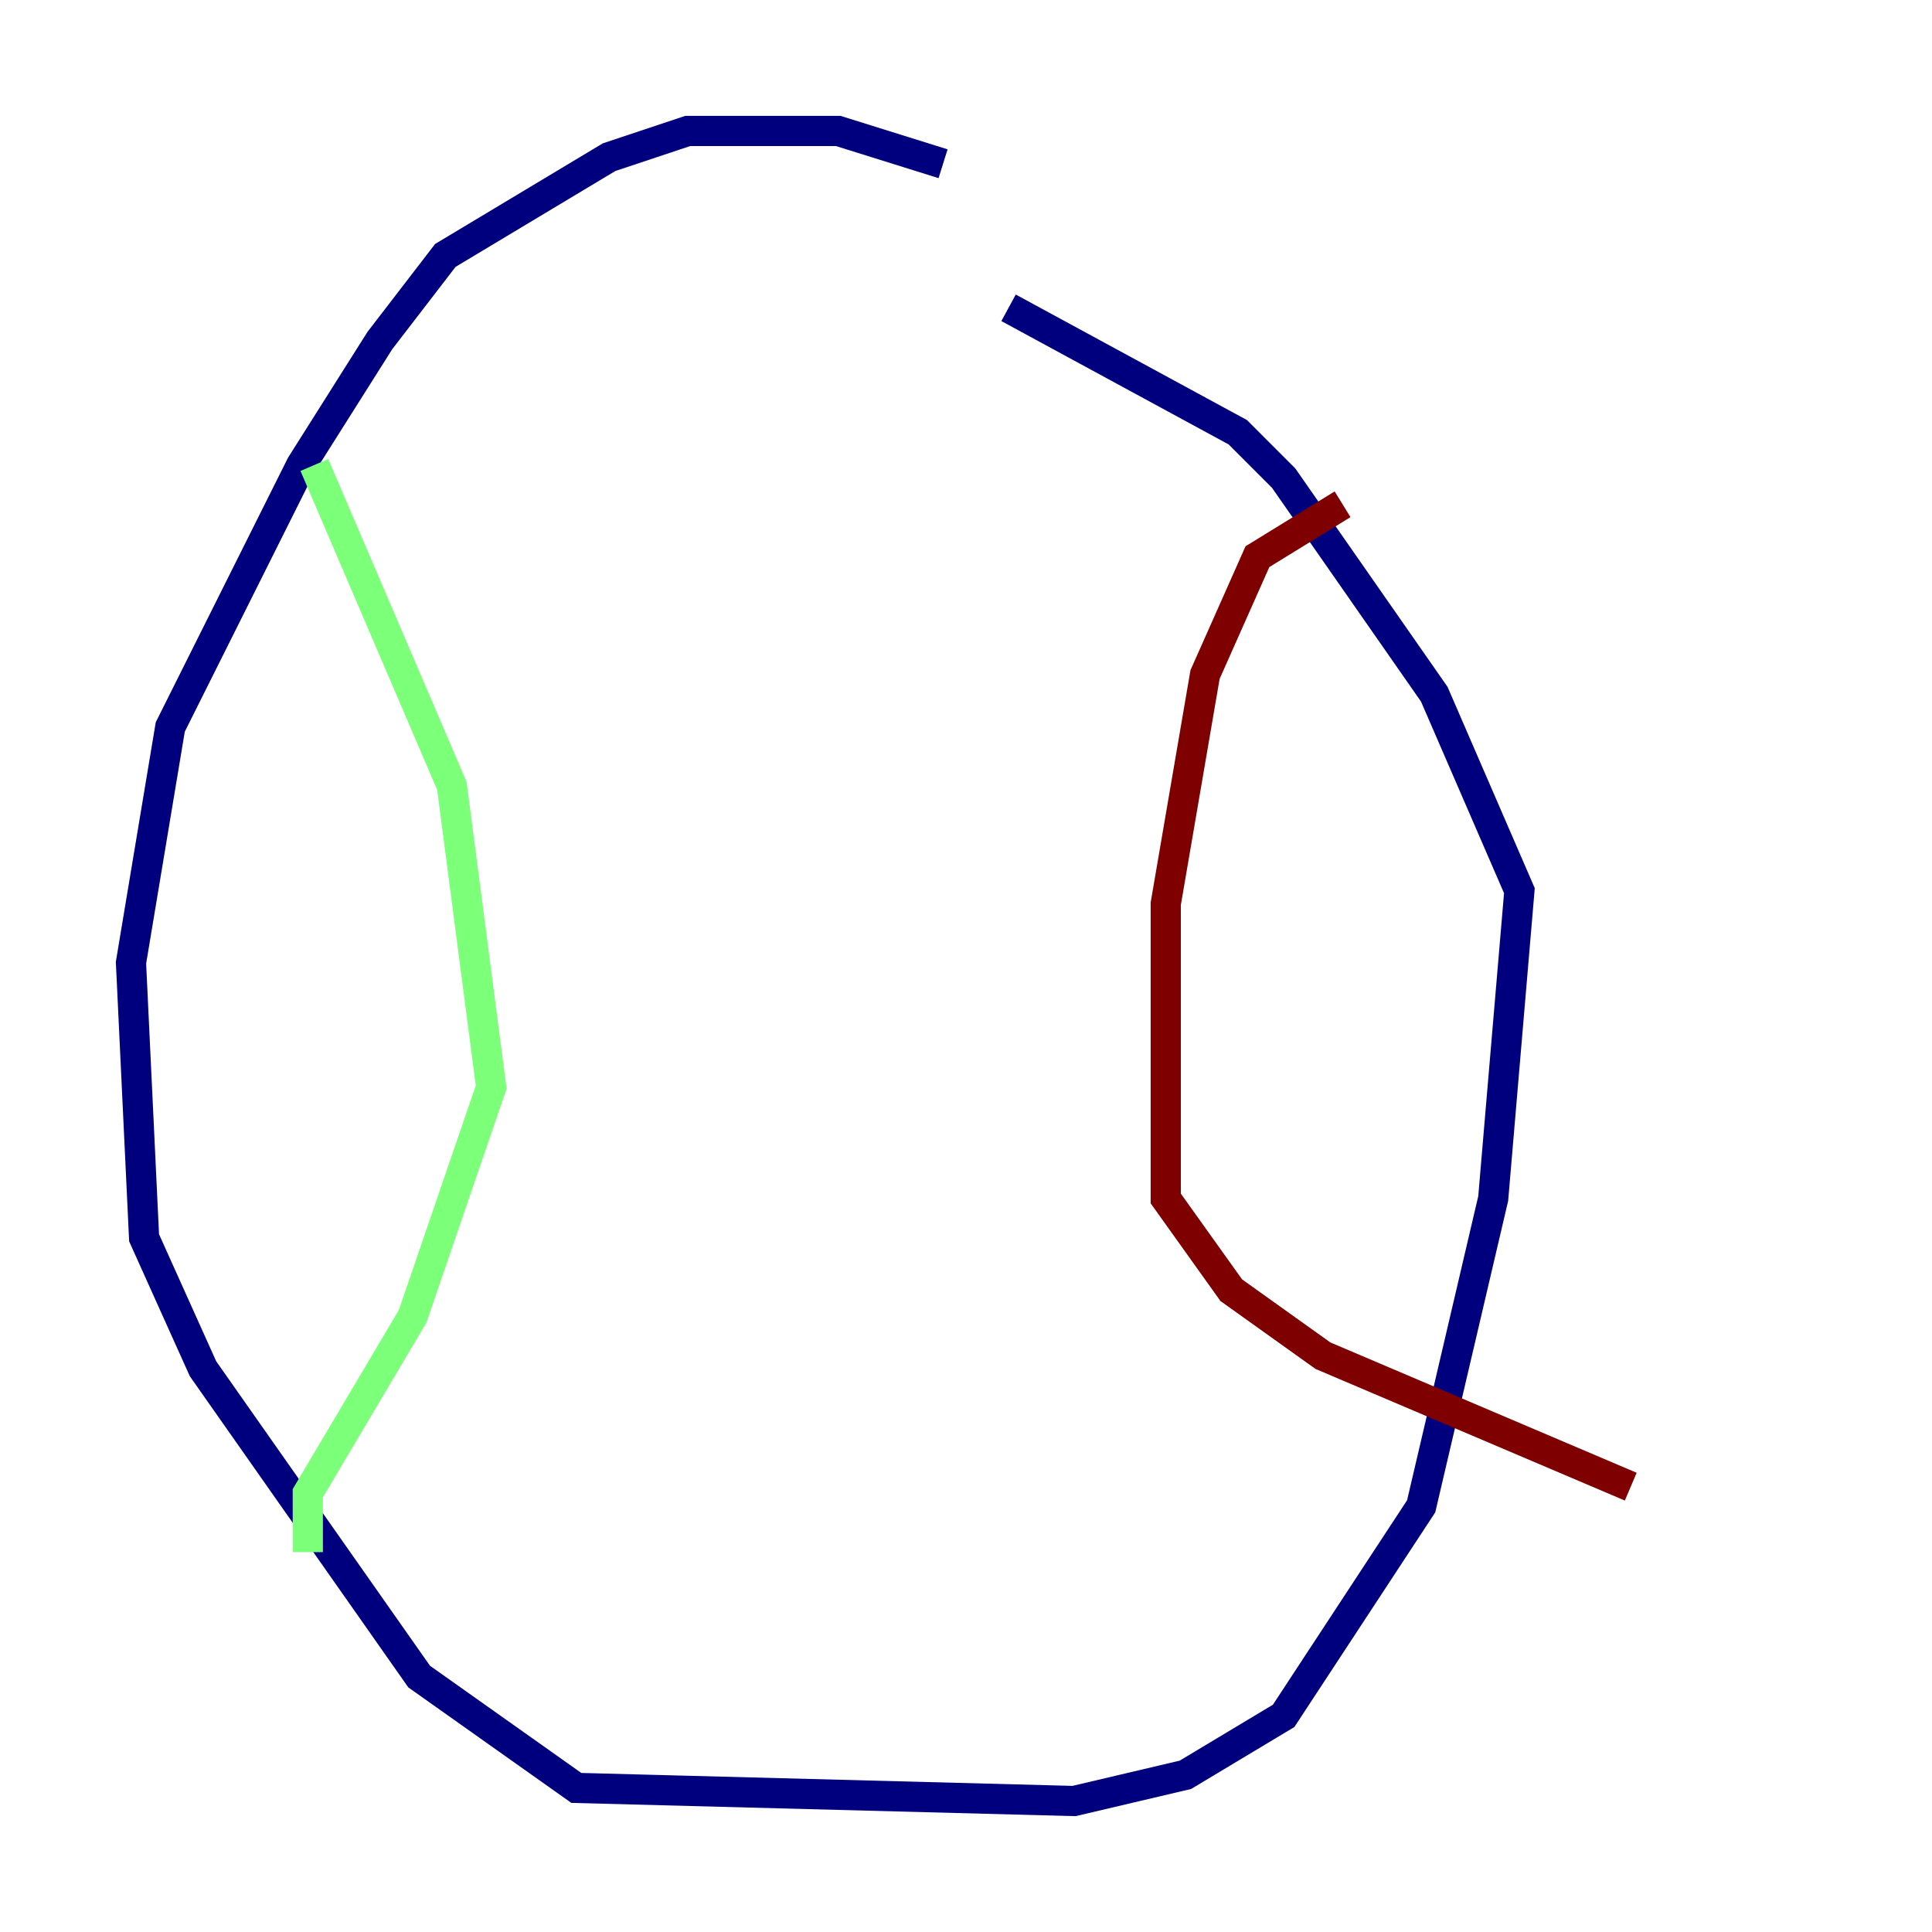 <?xml version="1.0" encoding="utf-8" ?>
<svg baseProfile="tiny" height="128" version="1.2" viewBox="0,0,128,128" width="128" xmlns="http://www.w3.org/2000/svg" xmlns:ev="http://www.w3.org/2001/xml-events" xmlns:xlink="http://www.w3.org/1999/xlink"><defs /><polyline fill="none" points="62.481,10.848 55.539,8.678 45.559,8.678 40.352,10.414 29.505,16.922 25.166,22.563 19.959,30.807 11.281,48.163 8.678,63.783 9.546,82.007 13.451,90.685 27.77,111.078 38.183,118.454 71.159,119.322 78.536,117.586 85.044,113.681 94.156,99.797 98.929,79.403 100.664,59.01 95.024,45.993 85.044,31.675 82.007,28.637 66.82,20.393" stroke="#00007f" stroke-width="2" /><polyline fill="none" points="20.827,30.807 29.939,52.068 32.542,72.027 27.336,87.214 20.393,98.929 20.393,102.834" stroke="#7cff79" stroke-width="2" /><polyline fill="none" points="88.949,33.41 83.308,36.881 79.837,44.691 77.234,59.878 77.234,79.403 81.573,85.478 87.647,89.817 108.041,98.495" stroke="#7f0000" stroke-width="2" /></svg>